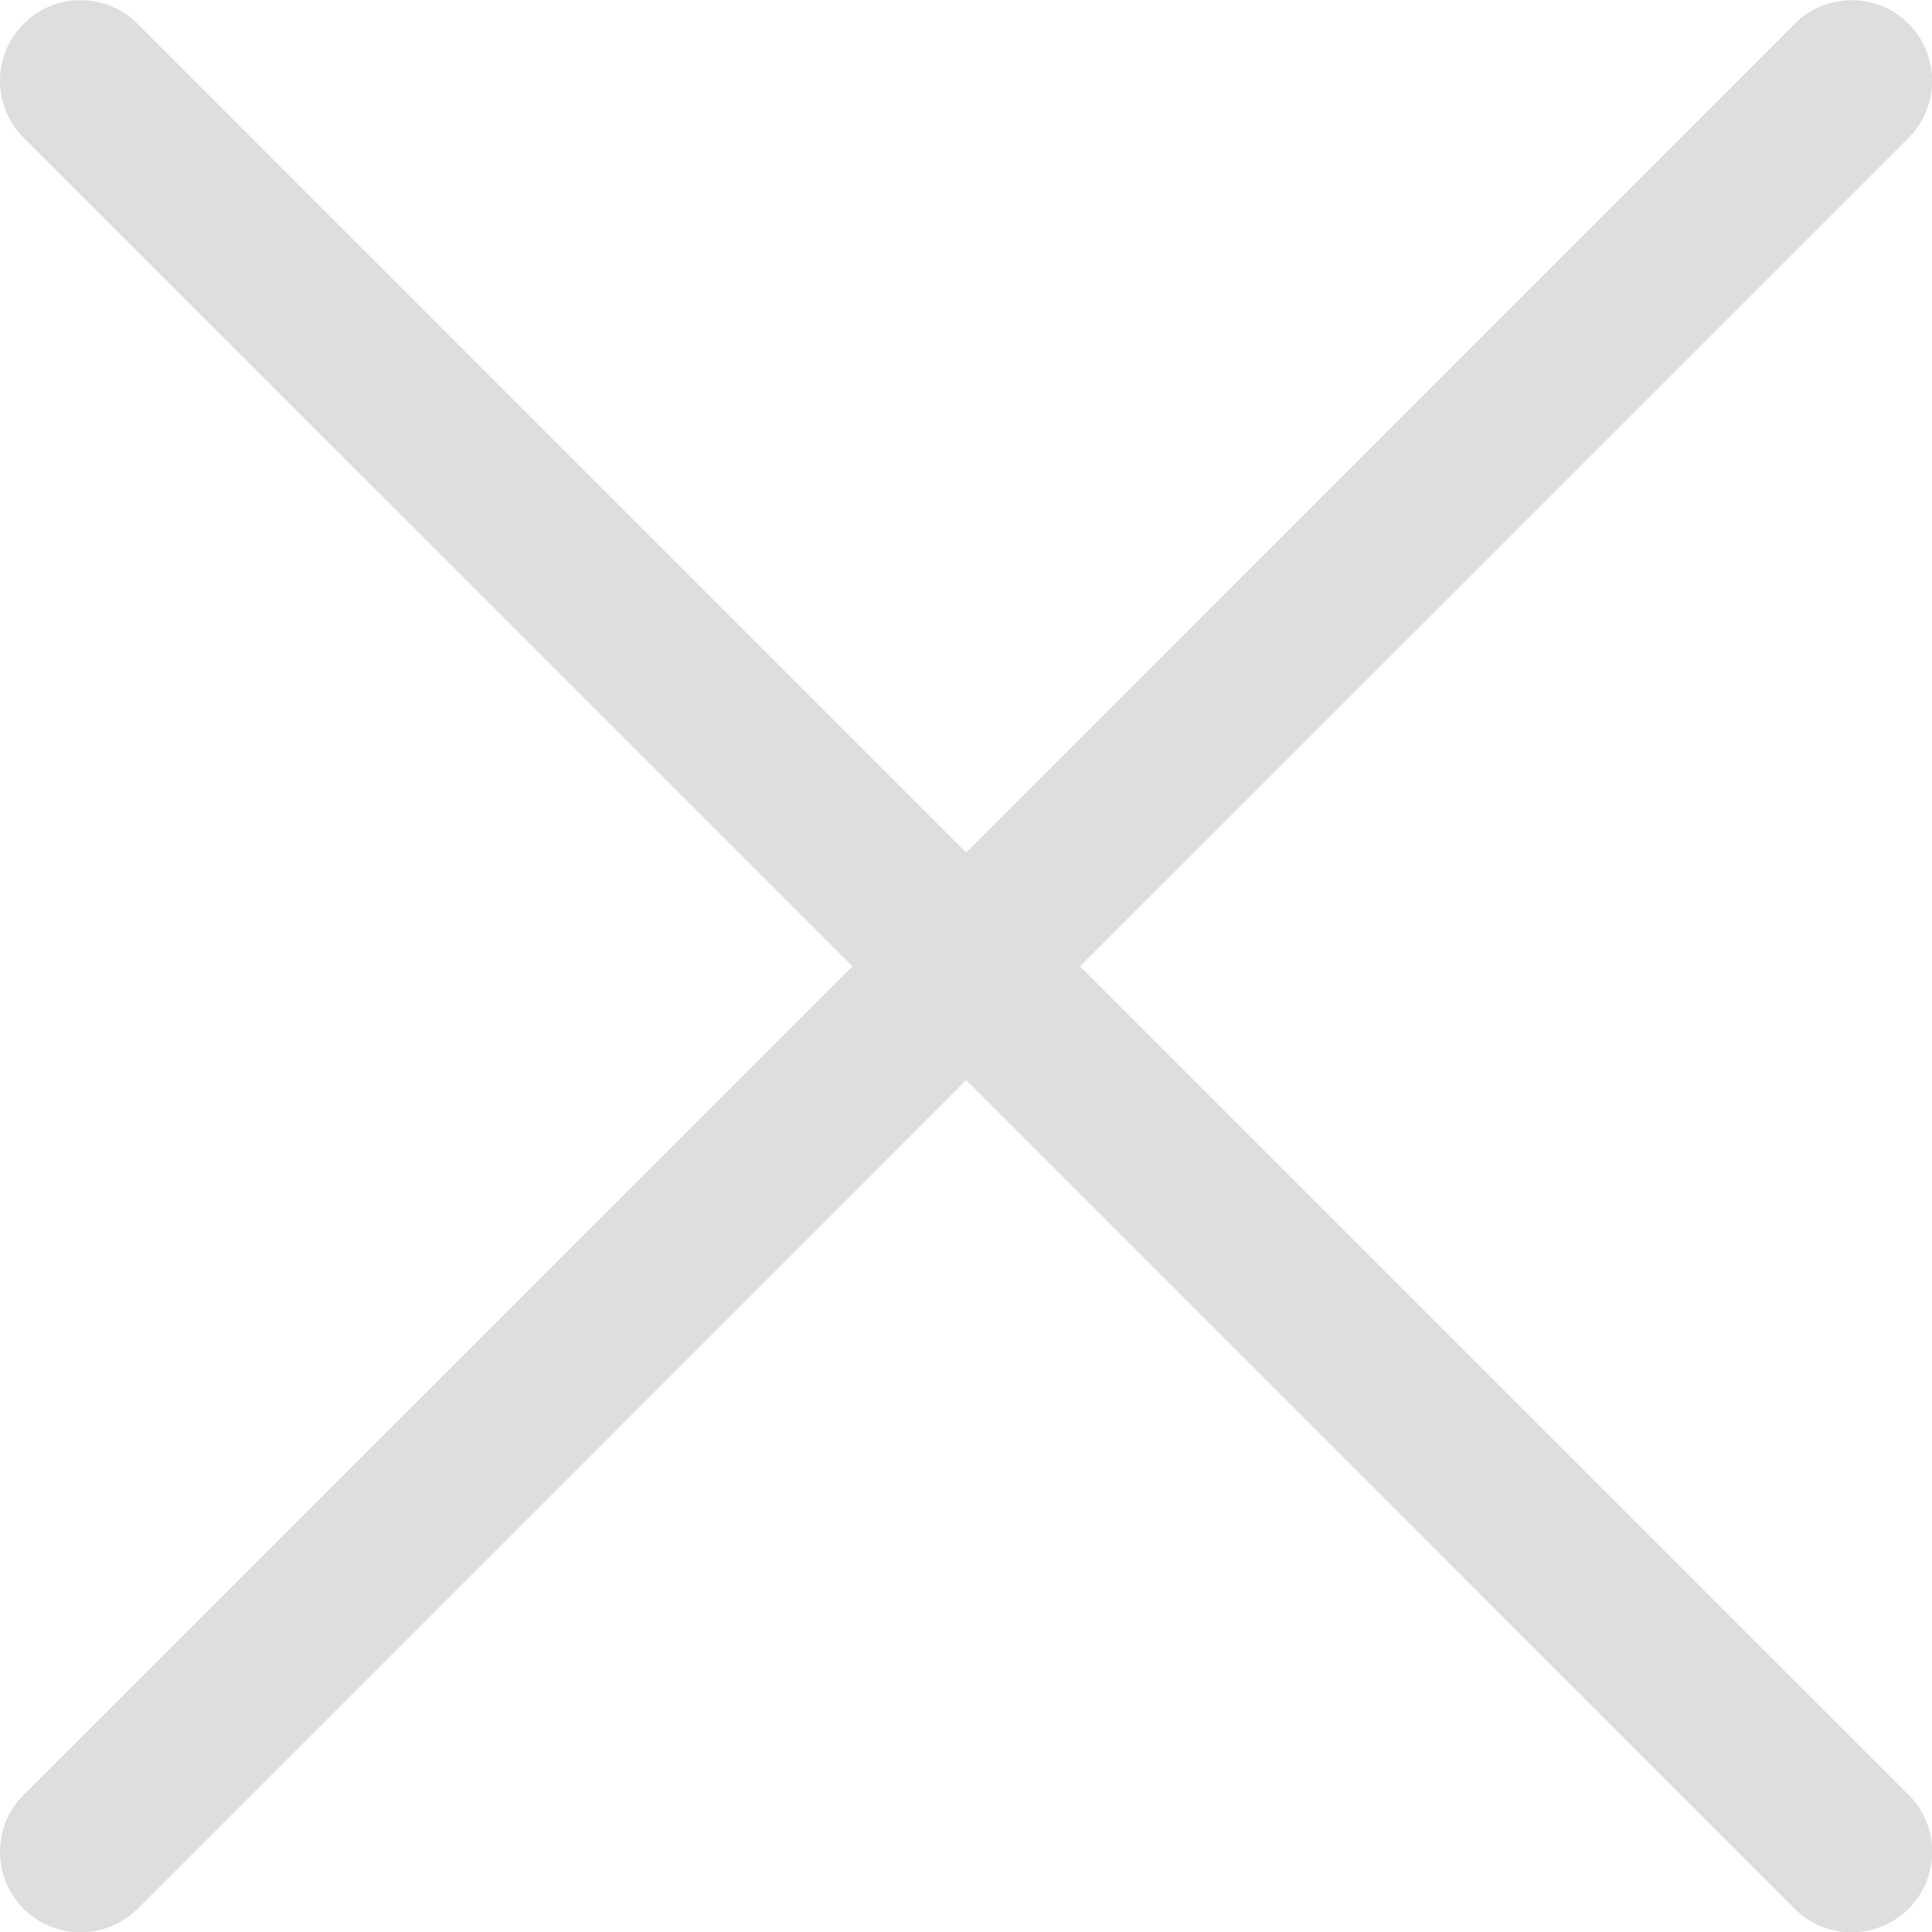 <svg width="12" height="12" viewBox="0 0 12 12" fill="none" xmlns="http://www.w3.org/2000/svg">
<path d="M0.147 0.856C0.1 0.809 0.063 0.754 0.038 0.693C0.013 0.632 4.8983e-10 0.567 0 0.502C-4.8983e-10 0.436 0.013 0.371 0.038 0.31C0.063 0.249 0.1 0.194 0.147 0.148C0.193 0.101 0.248 0.064 0.309 0.039C0.37 0.014 0.435 0.001 0.501 0.001C0.566 0.001 0.631 0.014 0.692 0.039C0.753 0.064 0.808 0.101 0.855 0.148L6.001 5.295L11.147 0.148C11.193 0.101 11.248 0.064 11.309 0.039C11.37 0.014 11.435 0.001 11.501 0.001C11.566 0.001 11.632 0.014 11.692 0.039C11.753 0.064 11.808 0.101 11.855 0.148C11.901 0.194 11.938 0.249 11.963 0.31C11.988 0.371 12.001 0.436 12.001 0.502C12.001 0.567 11.988 0.632 11.963 0.693C11.938 0.754 11.901 0.809 11.855 0.856L6.708 6.002L11.855 11.148C11.901 11.194 11.938 11.249 11.963 11.31C11.988 11.371 12.001 11.436 12.001 11.502C12.001 11.567 11.988 11.633 11.963 11.693C11.938 11.754 11.901 11.809 11.855 11.856C11.808 11.902 11.753 11.939 11.692 11.964C11.632 11.989 11.566 12.002 11.501 12.002C11.435 12.002 11.37 11.989 11.309 11.964C11.248 11.939 11.193 11.902 11.147 11.856L6.001 6.709L0.855 11.856C0.808 11.902 0.753 11.939 0.692 11.964C0.631 11.989 0.566 12.002 0.501 12.002C0.435 12.002 0.37 11.989 0.309 11.964C0.248 11.939 0.193 11.902 0.147 11.856C0.1 11.809 0.063 11.754 0.038 11.693C0.013 11.633 0 11.567 0 11.502C0 11.436 0.013 11.371 0.038 11.31C0.063 11.249 0.1 11.194 0.147 11.148L5.294 6.002L0.147 0.856Z" fill="#DEDEDE"/>
</svg>

